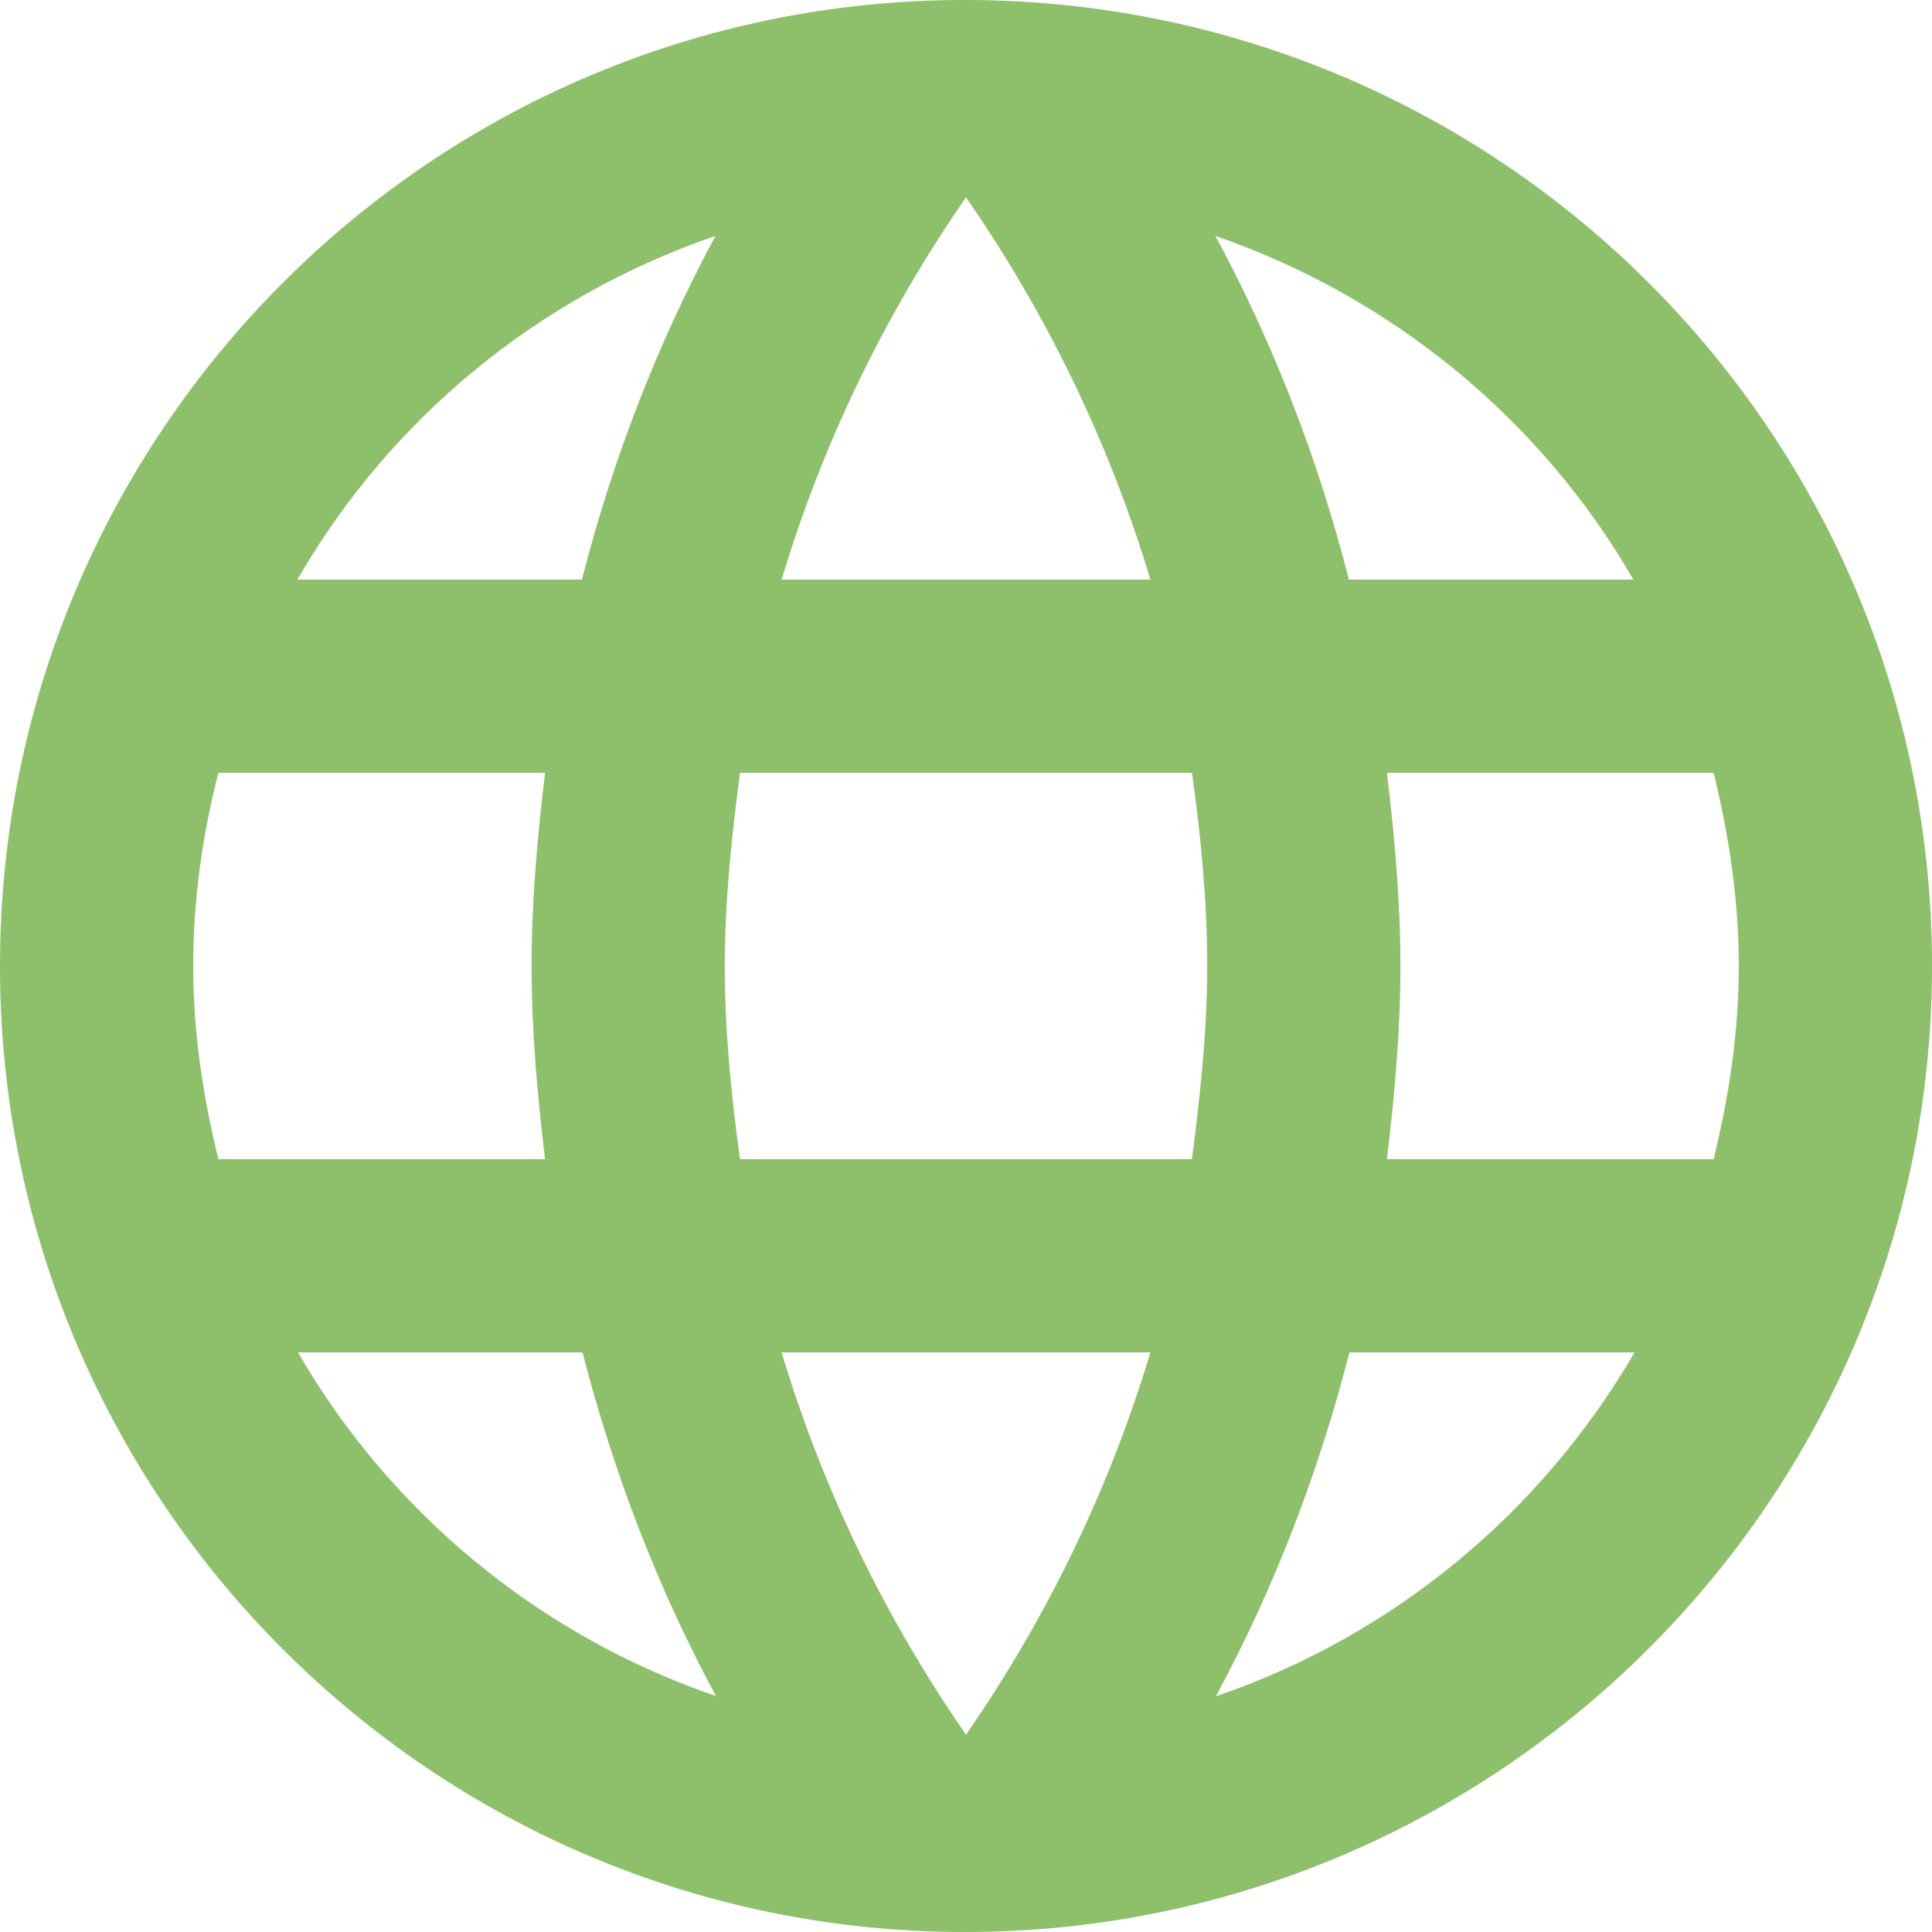 <?xml version="1.0" encoding="UTF-8"?><svg xmlns="http://www.w3.org/2000/svg" viewBox="0 0 33 33"><defs><style>.d{fill:#8ebf6b;}</style></defs><g id="a"/><g id="b"><g id="c"><path class="d" d="M16.48,0C7.38,0,0,7.39,0,16.5s7.38,16.5,16.48,16.5,16.52-7.39,16.52-16.5S25.61,0,16.48,0Zm11.43,9.9h-4.87c-.52-2.04-1.28-4.02-2.28-5.87,3.01,1.04,5.55,3.12,7.14,5.87ZM16.5,3.37c1.37,1.98,2.44,4.17,3.15,6.53h-6.3c.71-2.36,1.78-4.55,3.15-6.53ZM3.73,19.8c-.26-1.06-.43-2.16-.43-3.3s.16-2.24,.43-3.3h5.58c-.13,1.09-.23,2.18-.23,3.3s.1,2.21,.23,3.3H3.73Zm1.35,3.3h4.87c.53,2.06,1.29,4.04,2.28,5.87-3.01-1.03-5.55-3.12-7.14-5.87Zm4.87-13.2H5.08c1.59-2.76,4.13-4.84,7.14-5.87-1,1.86-1.76,3.83-2.28,5.87Zm6.55,19.73c-1.37-1.98-2.44-4.17-3.15-6.53h6.3c-.71,2.36-1.78,4.55-3.15,6.53Zm3.86-9.83h-7.72c-.15-1.09-.26-2.18-.26-3.3s.12-2.23,.26-3.3h7.72c.15,1.07,.26,2.18,.26,3.3s-.12,2.21-.26,3.3Zm.41,9.17c.99-1.83,1.75-3.81,2.28-5.87h4.87c-1.6,2.75-4.13,4.84-7.14,5.87Zm2.92-9.17c.13-1.09,.23-2.18,.23-3.3s-.1-2.21-.23-3.3h5.58c.26,1.06,.43,2.16,.43,3.3s-.17,2.24-.43,3.3h-5.58Z"/></g></g></svg>